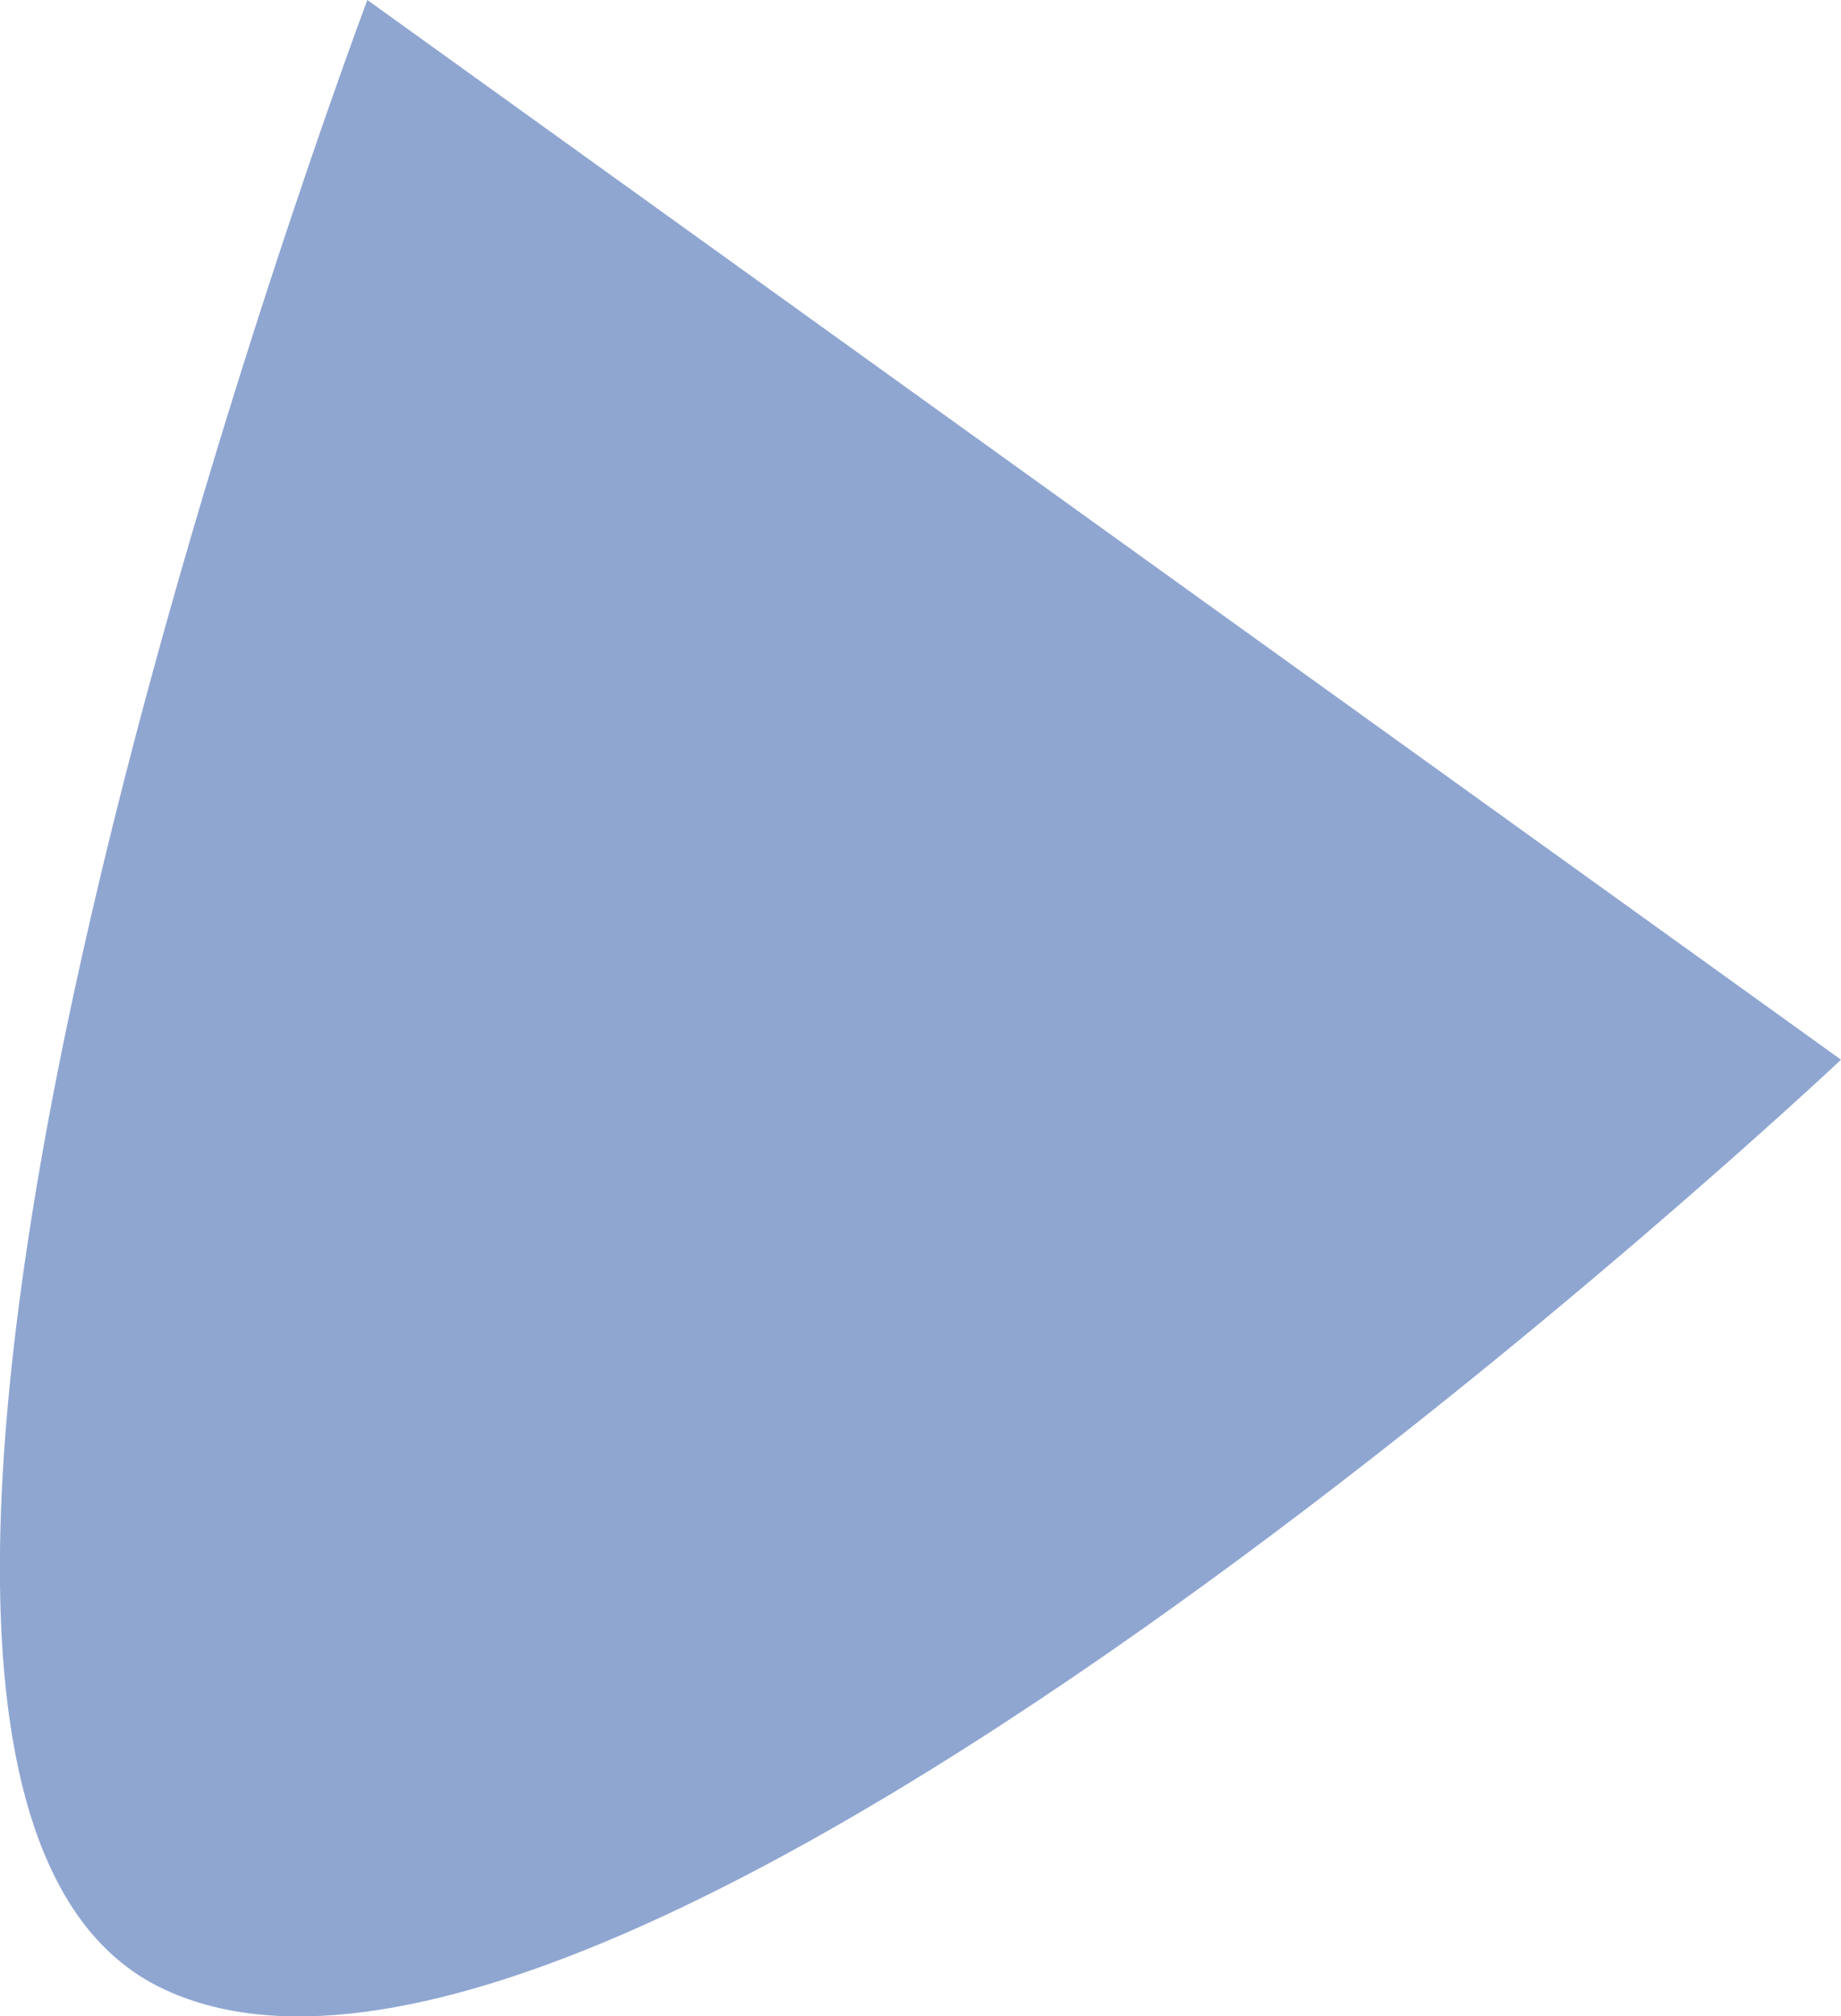 <svg xmlns="http://www.w3.org/2000/svg" width="9.632" height="10.547" viewBox="0 0 9.632 10.547"><defs><style>.a{fill:#8fa6d1;}</style></defs><path class="a" d="M216.784,475.965l7.71,5.543s-6.385,6.015-8.787,4.856S216.784,475.965,216.784,475.965Z" transform="translate(-214.862 -475.965)"/></svg>